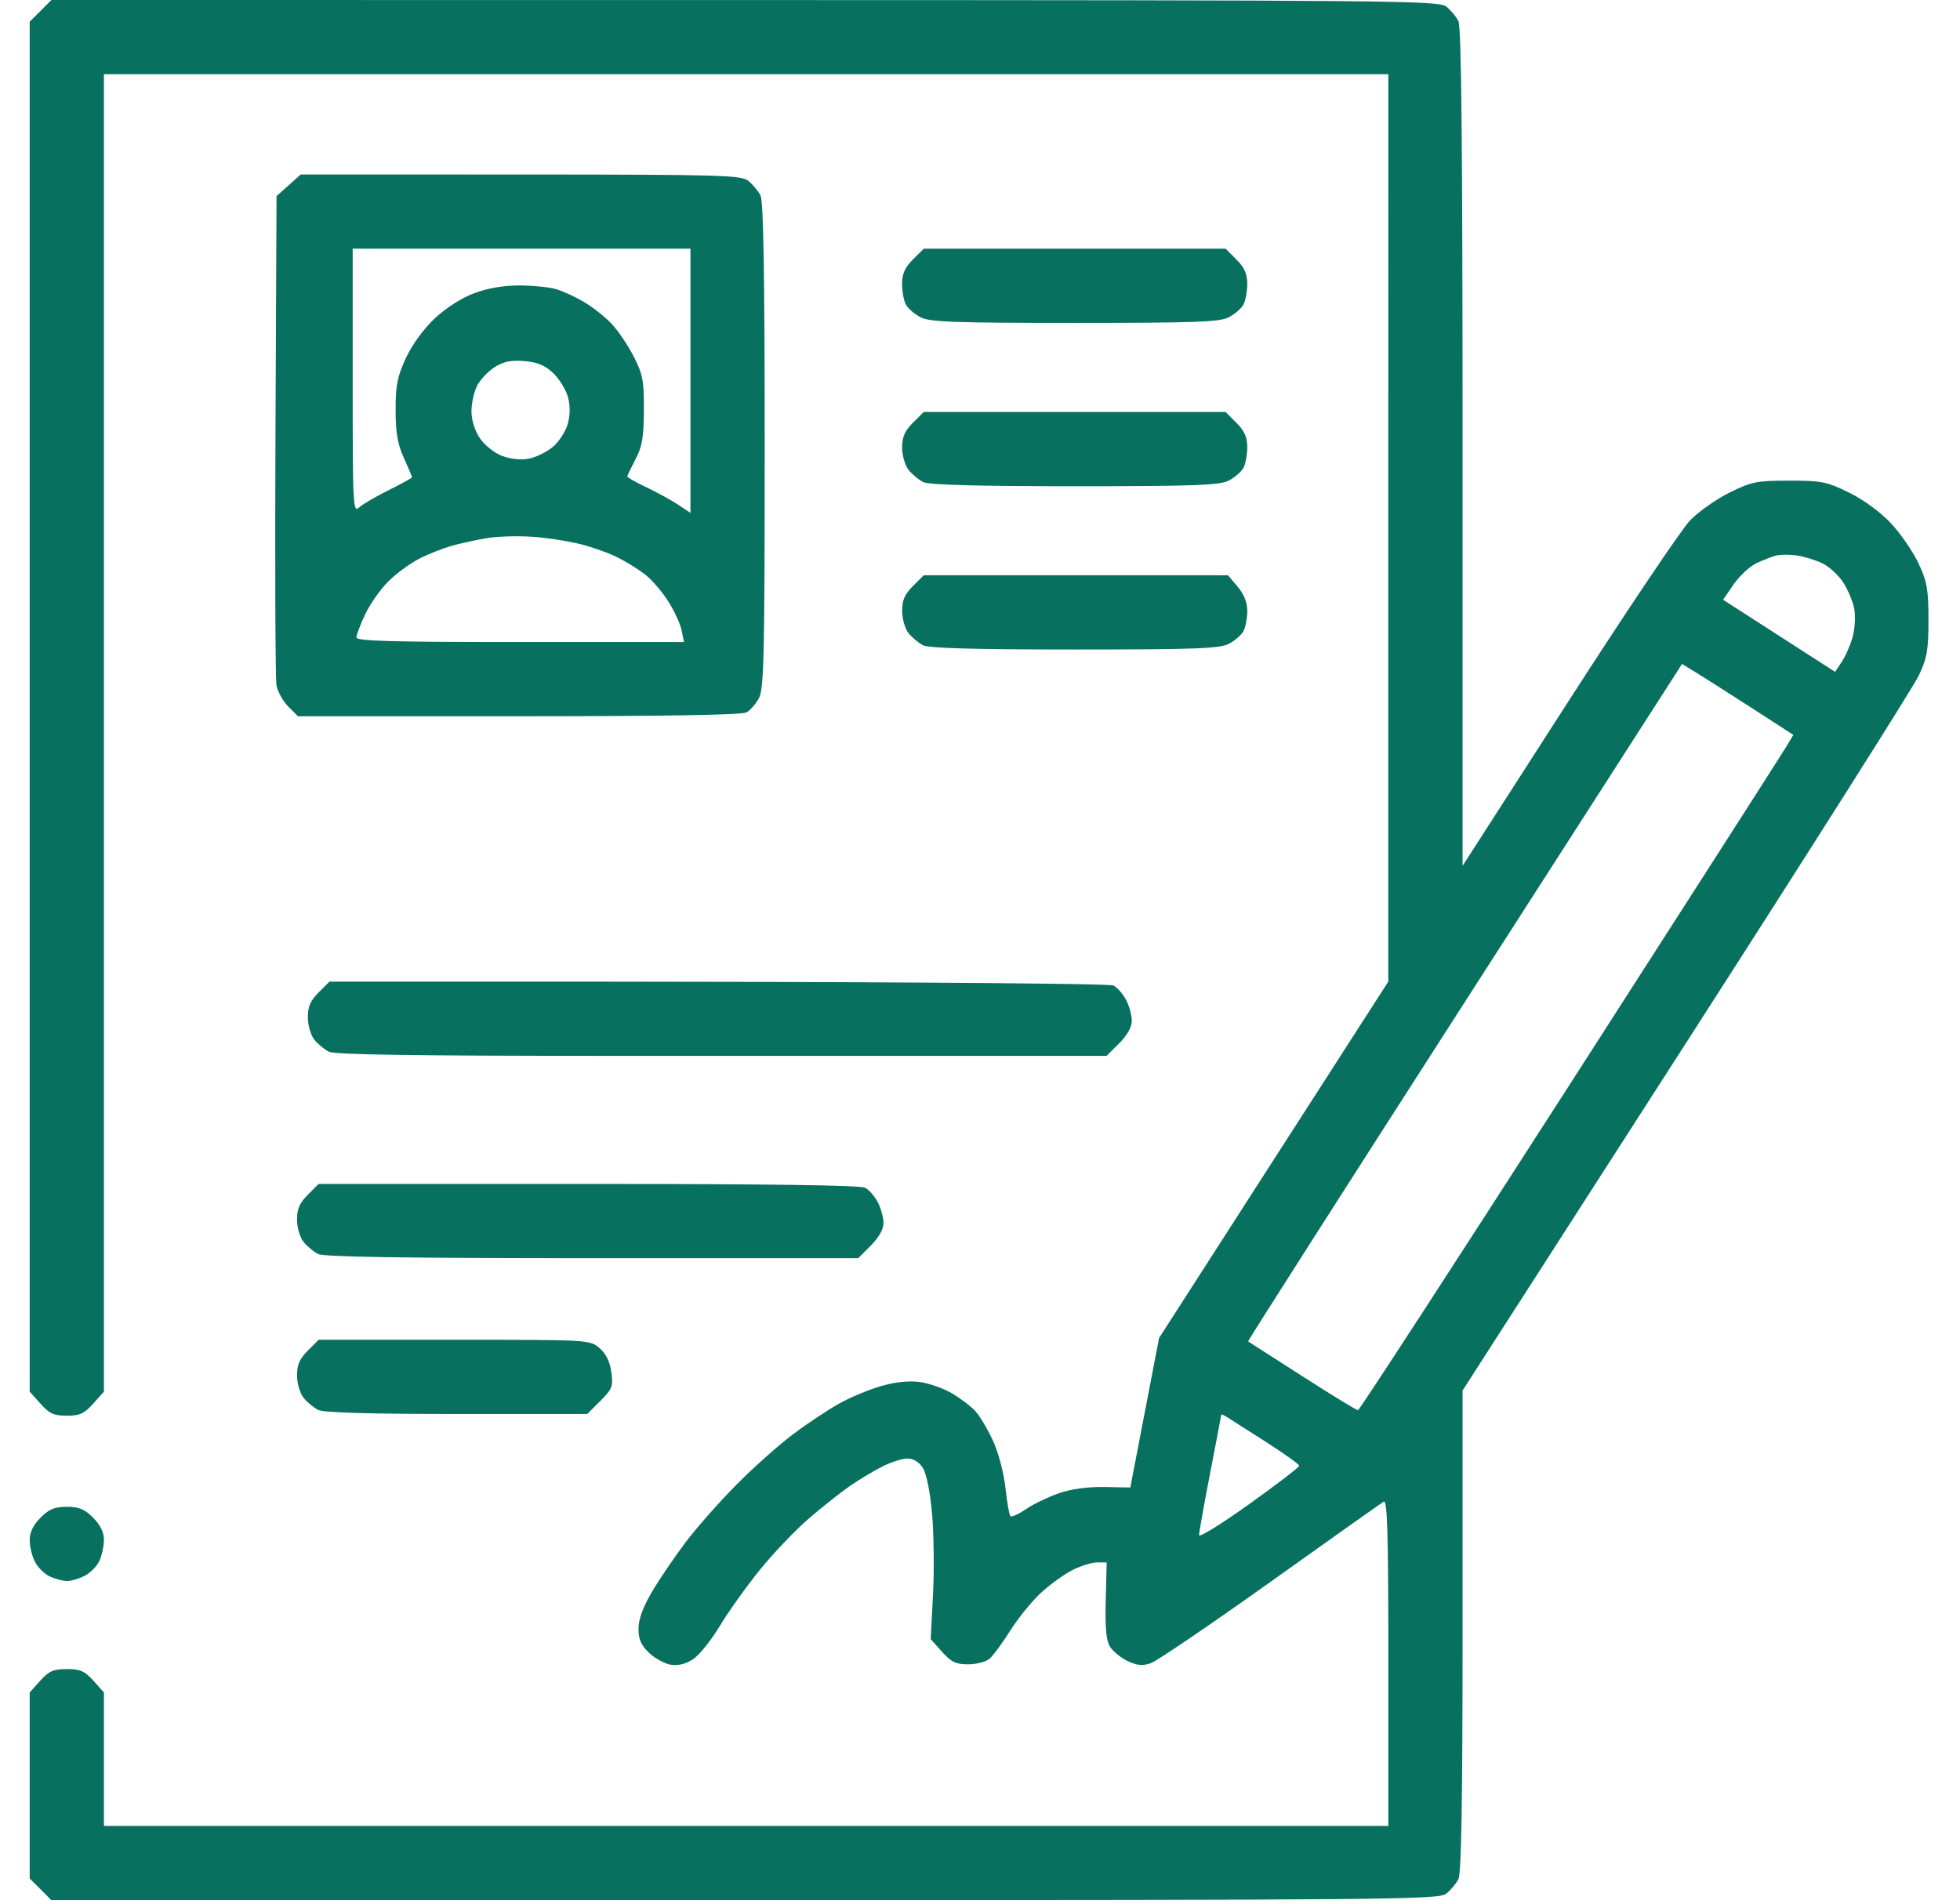 <svg width="33" height="32" viewBox="0 0 33 32" fill="none" xmlns="http://www.w3.org/2000/svg">
<path fill-rule="evenodd" clip-rule="evenodd" d="M0.683 0.183L0.5 0.365V11.9V23.436L0.681 23.638C0.831 23.806 0.907 23.841 1.125 23.841C1.343 23.841 1.419 23.806 1.569 23.638L1.75 23.436V12.343V1.25H12.562H23.375L23.374 8.891L23.374 16.531L21.444 19.532L19.515 22.533L19.273 23.791L19.031 25.05L18.594 25.042C18.317 25.037 18.037 25.075 17.831 25.146C17.652 25.208 17.402 25.328 17.276 25.413C17.151 25.499 17.032 25.552 17.012 25.533C16.992 25.513 16.955 25.299 16.929 25.059C16.902 24.809 16.812 24.467 16.719 24.264C16.629 24.067 16.494 23.841 16.418 23.76C16.343 23.679 16.166 23.546 16.026 23.463C15.886 23.381 15.644 23.296 15.489 23.274C15.304 23.249 15.079 23.272 14.838 23.341C14.635 23.399 14.314 23.533 14.125 23.639C13.936 23.744 13.584 23.978 13.344 24.16C13.103 24.341 12.674 24.724 12.39 25.012C12.106 25.299 11.72 25.737 11.533 25.986C11.346 26.235 11.093 26.609 10.971 26.817C10.824 27.068 10.75 27.273 10.75 27.429C10.75 27.605 10.794 27.706 10.924 27.831C11.02 27.923 11.182 28.013 11.284 28.033C11.407 28.056 11.533 28.027 11.66 27.948C11.765 27.883 11.967 27.635 12.109 27.399C12.25 27.162 12.554 26.735 12.783 26.45C13.013 26.165 13.39 25.769 13.622 25.569C13.854 25.37 14.168 25.122 14.319 25.018C14.47 24.914 14.712 24.77 14.857 24.696C15.002 24.623 15.191 24.562 15.277 24.562C15.376 24.562 15.473 24.62 15.535 24.716C15.597 24.81 15.658 25.109 15.692 25.482C15.723 25.818 15.73 26.434 15.709 26.849L15.67 27.604L15.86 27.816C16.015 27.99 16.095 28.028 16.298 28.028C16.435 28.028 16.596 27.987 16.657 27.937C16.717 27.887 16.876 27.673 17.009 27.461C17.143 27.249 17.376 26.962 17.526 26.824C17.677 26.685 17.914 26.513 18.054 26.442C18.193 26.371 18.381 26.312 18.47 26.312H18.633L18.617 26.953C18.605 27.424 18.625 27.631 18.691 27.734C18.74 27.812 18.873 27.919 18.988 27.974C19.147 28.049 19.238 28.057 19.378 28.008C19.478 27.973 20.384 27.357 21.39 26.64C22.396 25.922 23.254 25.314 23.297 25.288C23.359 25.252 23.375 25.811 23.375 27.996V30.75H12.562H1.75V29.626V28.502L1.574 28.305C1.427 28.141 1.352 28.108 1.125 28.108C0.898 28.108 0.823 28.141 0.676 28.305L0.5 28.502V30.068V31.635L0.683 31.817L0.865 32L12.542 31.999C23.511 31.997 24.227 31.991 24.352 31.889C24.425 31.83 24.517 31.72 24.555 31.645C24.605 31.548 24.625 30.319 24.625 27.463V23.417L28.385 17.568C30.453 14.351 32.218 11.564 32.307 11.375C32.446 11.081 32.469 10.946 32.469 10.438C32.469 9.924 32.446 9.795 32.301 9.486C32.209 9.29 32.001 8.987 31.839 8.814C31.661 8.624 31.382 8.419 31.133 8.296C30.756 8.111 30.671 8.094 30.125 8.094C29.58 8.094 29.494 8.111 29.124 8.293C28.901 8.403 28.601 8.614 28.457 8.762C28.313 8.91 27.392 10.28 26.41 11.806L24.625 14.581V7.537C24.625 2.471 24.605 0.453 24.555 0.355C24.517 0.28 24.425 0.17 24.352 0.111C24.227 0.009 23.511 0.003 12.542 0.001L0.865 0L0.683 0.183ZM4.86 3.12L4.656 3.302L4.638 7.323C4.628 9.534 4.636 11.432 4.655 11.54C4.675 11.648 4.764 11.809 4.854 11.899L5.017 12.062H8.731C11.159 12.062 12.487 12.04 12.566 11.998C12.632 11.963 12.729 11.852 12.781 11.751C12.862 11.594 12.875 11.007 12.875 7.499C12.875 4.625 12.854 3.389 12.805 3.293C12.767 3.218 12.675 3.108 12.602 3.048C12.479 2.949 12.18 2.94 8.767 2.939L5.064 2.938L4.86 3.12ZM11.625 6.412V8.637L11.422 8.502C11.31 8.427 11.071 8.296 10.891 8.21C10.71 8.124 10.562 8.04 10.562 8.024C10.562 8.008 10.625 7.877 10.701 7.732C10.813 7.519 10.839 7.362 10.841 6.906C10.843 6.409 10.823 6.304 10.668 6C10.571 5.811 10.402 5.562 10.293 5.448C10.183 5.333 9.977 5.17 9.833 5.086C9.69 5.001 9.479 4.904 9.365 4.87C9.25 4.836 8.971 4.808 8.745 4.807C8.478 4.807 8.21 4.853 7.983 4.938C7.772 5.016 7.508 5.186 7.32 5.362C7.13 5.541 6.939 5.804 6.833 6.031C6.689 6.343 6.66 6.49 6.661 6.906C6.661 7.287 6.694 7.479 6.8 7.711C6.875 7.879 6.938 8.026 6.938 8.037C6.938 8.049 6.762 8.146 6.547 8.253C6.332 8.359 6.107 8.491 6.047 8.545C5.943 8.639 5.938 8.534 5.938 6.416V4.188H8.781H11.625V6.412ZM15.37 4.37C15.235 4.505 15.188 4.612 15.188 4.781C15.188 4.906 15.216 5.062 15.252 5.128C15.287 5.195 15.398 5.291 15.499 5.343C15.652 5.423 16.064 5.438 18.094 5.438C20.123 5.438 20.535 5.423 20.689 5.343C20.789 5.291 20.9 5.195 20.936 5.128C20.971 5.062 21 4.906 21 4.781C21 4.612 20.952 4.505 20.817 4.37L20.635 4.188H18.094H15.553L15.37 4.37ZM9.316 6.285C9.418 6.383 9.529 6.563 9.562 6.686C9.602 6.833 9.601 6.989 9.559 7.139C9.525 7.264 9.412 7.438 9.309 7.525C9.206 7.612 9.023 7.701 8.902 7.724C8.767 7.749 8.593 7.731 8.451 7.677C8.323 7.628 8.158 7.497 8.079 7.379C7.992 7.25 7.938 7.075 7.938 6.925C7.938 6.791 7.981 6.597 8.034 6.494C8.088 6.391 8.221 6.25 8.331 6.181C8.481 6.087 8.606 6.062 8.831 6.081C9.053 6.101 9.179 6.153 9.316 6.285ZM15.37 7.12C15.231 7.259 15.188 7.36 15.189 7.542C15.19 7.674 15.239 7.841 15.298 7.915C15.358 7.988 15.468 8.079 15.543 8.118C15.636 8.166 16.438 8.188 18.093 8.188C20.123 8.188 20.535 8.172 20.689 8.093C20.789 8.041 20.9 7.945 20.936 7.878C20.971 7.812 21 7.656 21 7.531C21 7.362 20.952 7.255 20.817 7.12L20.635 6.938H18.094H15.553L15.37 7.12ZM9.777 9.165C9.982 9.217 10.263 9.318 10.402 9.389C10.542 9.46 10.746 9.586 10.856 9.67C10.966 9.754 11.141 9.956 11.246 10.119C11.351 10.282 11.454 10.505 11.476 10.614L11.516 10.812H8.758C6.593 10.812 6 10.796 6.001 10.734C6.001 10.691 6.068 10.516 6.149 10.344C6.23 10.172 6.405 9.923 6.539 9.791C6.672 9.658 6.908 9.485 7.064 9.406C7.219 9.327 7.472 9.228 7.626 9.186C7.78 9.144 8.047 9.087 8.219 9.059C8.391 9.032 8.728 9.023 8.969 9.04C9.209 9.056 9.573 9.113 9.777 9.165ZM30.677 9.484C30.792 9.538 30.952 9.683 31.033 9.807C31.113 9.93 31.197 10.132 31.22 10.256C31.242 10.379 31.23 10.59 31.193 10.724C31.156 10.859 31.075 11.046 31.012 11.141L30.897 11.314L29.954 10.707L29.011 10.1L29.19 9.84C29.289 9.697 29.462 9.536 29.575 9.483C29.689 9.431 29.837 9.373 29.906 9.355C29.975 9.338 30.13 9.337 30.25 9.354C30.37 9.371 30.563 9.43 30.677 9.484ZM15.37 9.87C15.231 10.009 15.188 10.11 15.189 10.292C15.19 10.424 15.239 10.591 15.298 10.665C15.358 10.738 15.468 10.829 15.543 10.868C15.636 10.916 16.438 10.938 18.093 10.938C20.123 10.938 20.535 10.922 20.689 10.843C20.789 10.791 20.9 10.695 20.936 10.628C20.971 10.562 21 10.41 21 10.29C21 10.147 20.945 10.006 20.838 9.88L20.676 9.688H18.115H15.553L15.37 9.87ZM29.488 11.919L30.194 12.376L30.05 12.614C29.971 12.745 28.331 15.304 26.406 18.3C24.481 21.296 22.887 23.748 22.864 23.749C22.84 23.749 22.418 23.491 21.926 23.175C21.434 22.858 21.023 22.595 21.014 22.59C21.005 22.584 22.603 20.08 24.567 17.024C26.53 13.969 28.177 11.404 28.228 11.325L28.319 11.181L28.55 11.322C28.677 11.4 29.099 11.668 29.488 11.919ZM5.183 20.12C5.044 20.259 5 20.36 5.001 20.542C5.002 20.674 5.051 20.841 5.111 20.915C5.17 20.988 5.28 21.079 5.355 21.118C5.452 21.167 6.795 21.188 9.971 21.188H14.45L14.662 20.975C14.797 20.84 14.875 20.702 14.875 20.597C14.875 20.506 14.832 20.349 14.781 20.249C14.729 20.148 14.632 20.037 14.566 20.002C14.487 19.959 12.9 19.938 9.906 19.938H5.365L5.183 20.12ZM5.183 22.745C5.044 22.884 5 22.985 5.001 23.167C5.002 23.299 5.051 23.466 5.111 23.54C5.17 23.613 5.28 23.704 5.355 23.743C5.448 23.79 6.194 23.812 7.69 23.812H9.887L10.108 23.592C10.309 23.391 10.325 23.348 10.293 23.108C10.269 22.93 10.204 22.798 10.094 22.703C9.931 22.563 9.925 22.562 7.648 22.562H5.365L5.183 22.745ZM21.301 24.274C21.617 24.476 21.875 24.661 21.875 24.684C21.875 24.708 21.495 24.999 21.031 25.331C20.567 25.663 20.188 25.898 20.188 25.853C20.188 25.808 20.272 25.337 20.375 24.807C20.477 24.277 20.562 23.835 20.562 23.825C20.562 23.815 20.6 23.829 20.645 23.856C20.69 23.884 20.985 24.072 21.301 24.274ZM0.683 25.558C0.559 25.682 0.5 25.803 0.5 25.936C0.5 26.043 0.54 26.209 0.589 26.303C0.638 26.398 0.752 26.509 0.842 26.55C0.932 26.591 1.062 26.625 1.131 26.625C1.2 26.625 1.334 26.585 1.428 26.536C1.523 26.487 1.634 26.373 1.675 26.283C1.716 26.193 1.75 26.034 1.75 25.93C1.75 25.804 1.689 25.679 1.567 25.558C1.424 25.414 1.329 25.375 1.125 25.375C0.921 25.375 0.826 25.414 0.683 25.558Z" fill="#08705F"/>
<path d="M5.364 16.714C5.225 16.853 5.182 16.954 5.183 17.136C5.183 17.267 5.233 17.435 5.292 17.508C5.351 17.582 5.462 17.673 5.537 17.711C5.633 17.761 6.976 17.781 10.152 17.781H18.631L18.844 17.569C18.979 17.434 19.056 17.296 19.056 17.191C19.056 17.1 19.014 16.943 18.962 16.843C18.91 16.742 18.813 16.631 18.747 16.596C18.668 16.553 13.081 16.531 10.087 16.531H5.547L5.364 16.714Z" fill="#08705F"/>
</svg>
